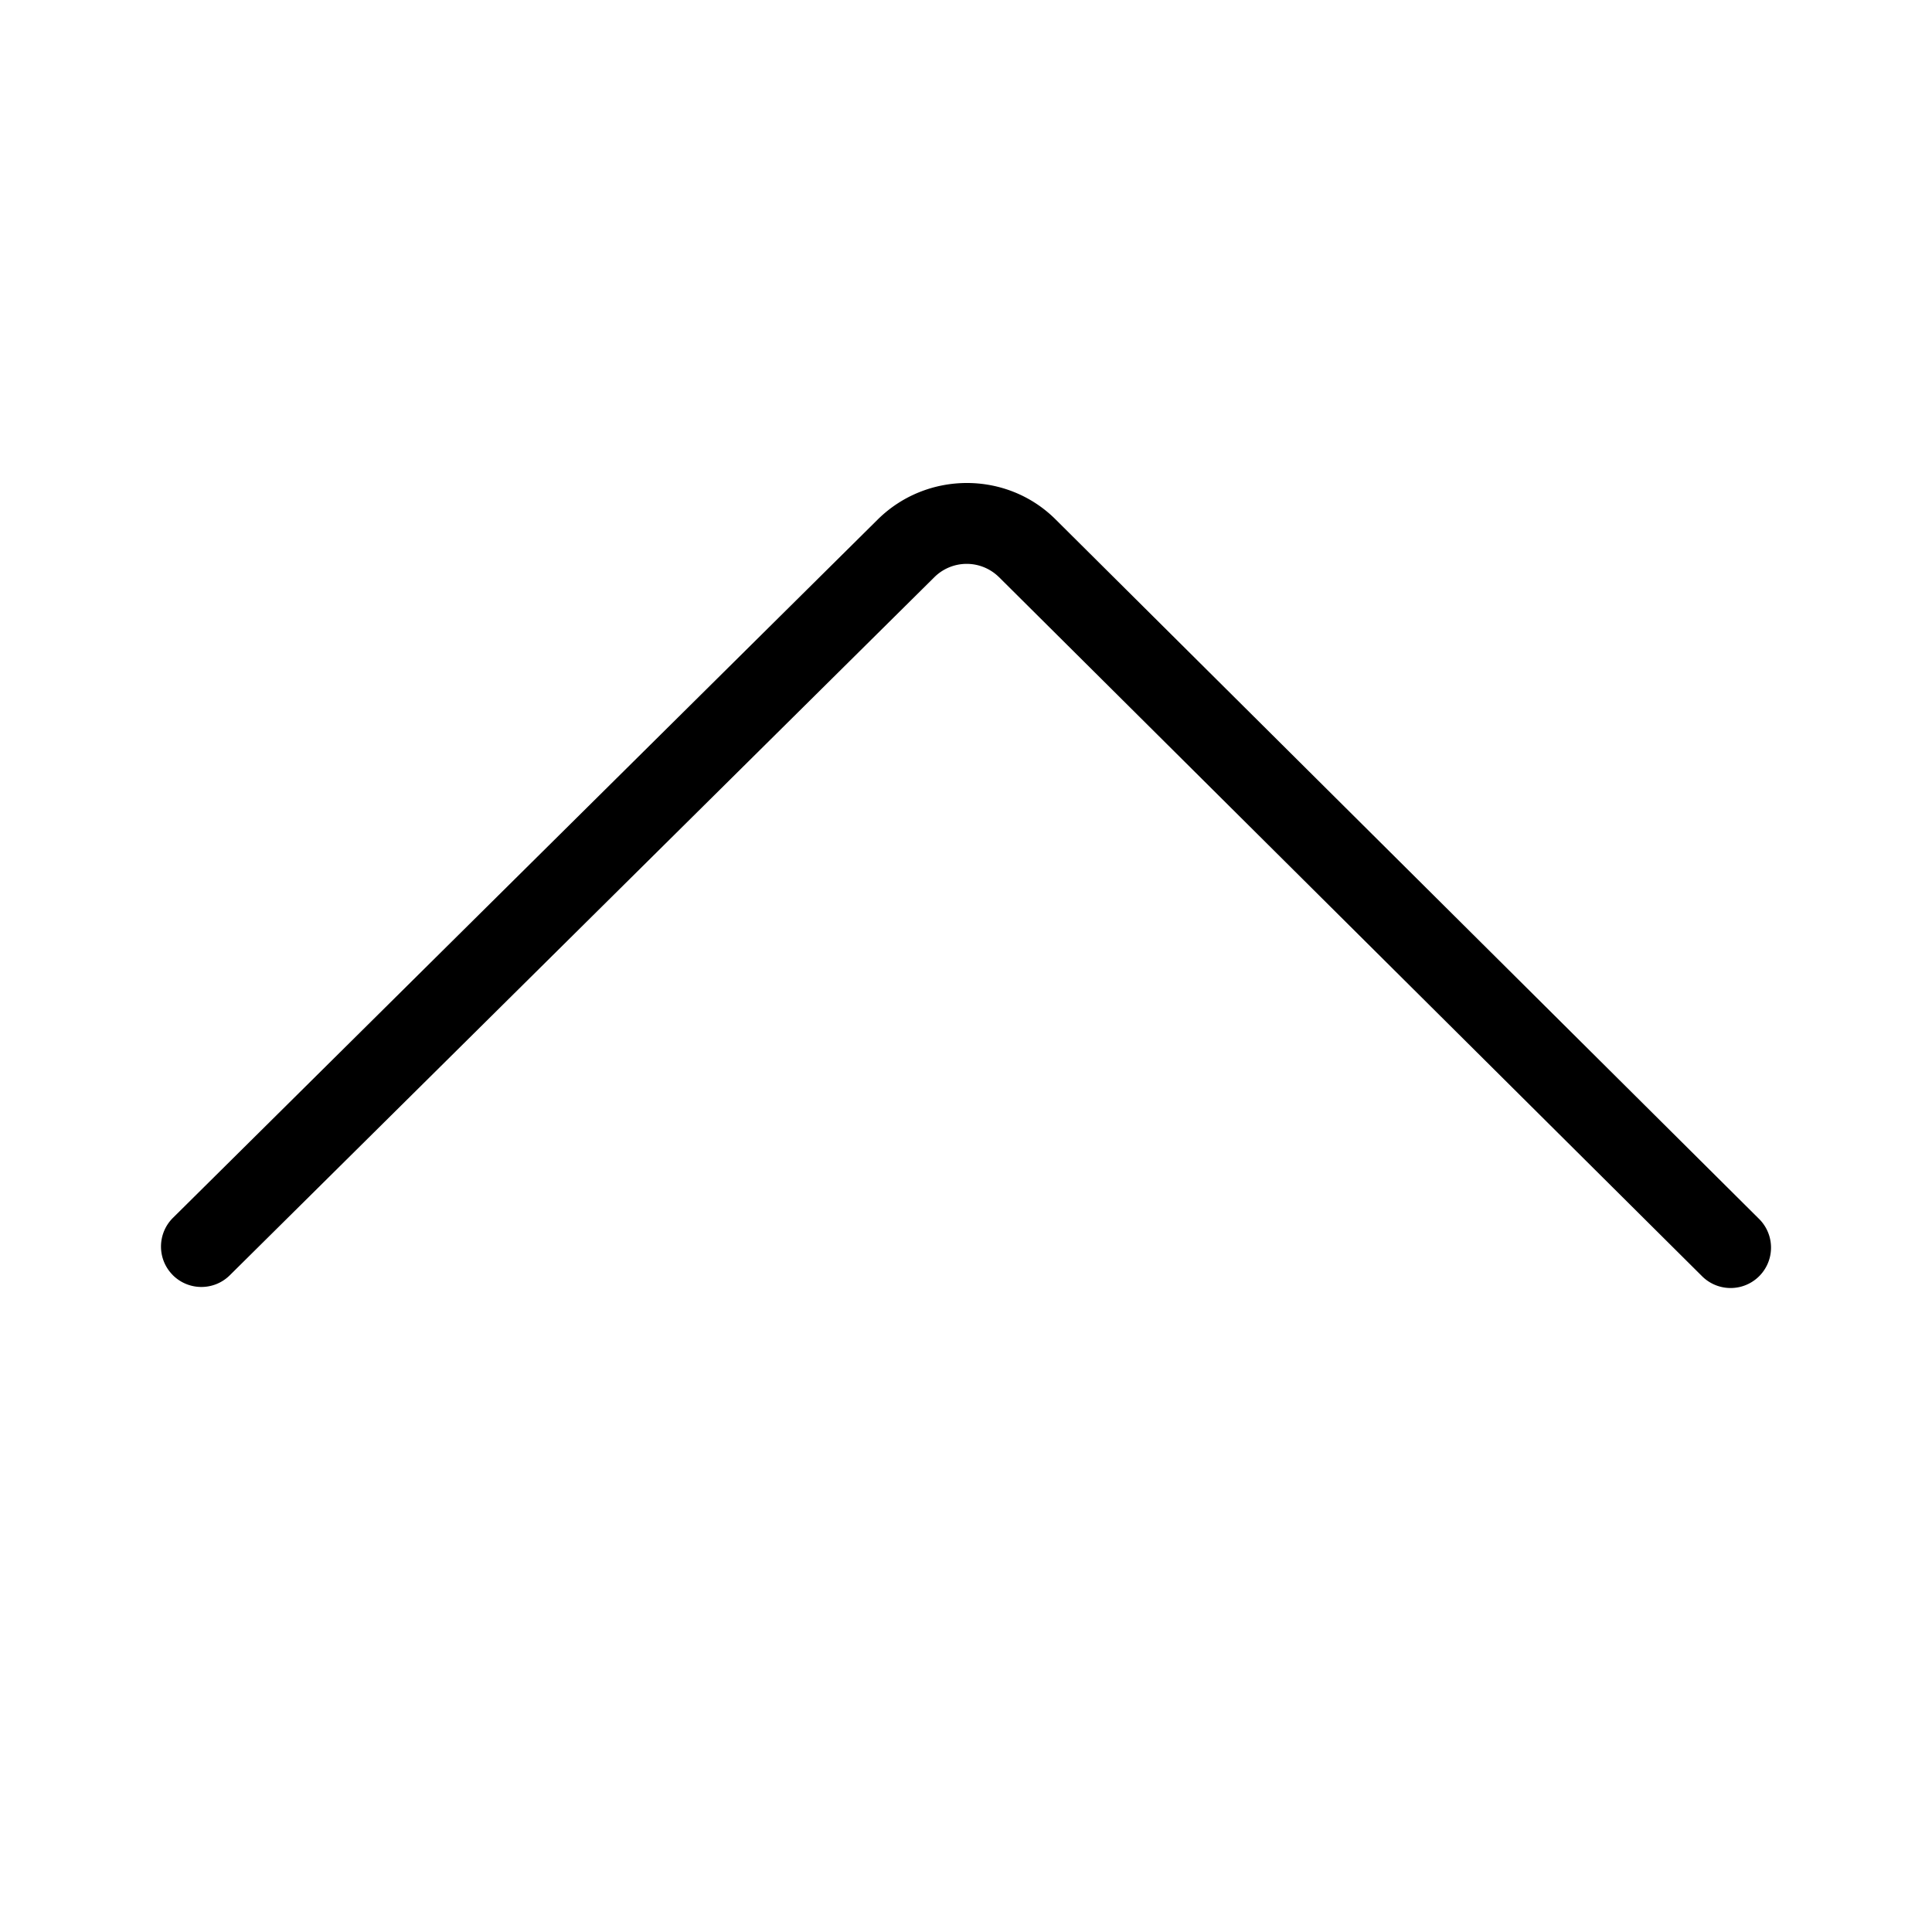 <svg xmlns="http://www.w3.org/2000/svg" width="48" height="48" fill="none"><path id="icon" fill="currentColor" fill-rule="evenodd" d="M4.288 31.675c.39.395 1.025.4 1.42.01L23.22 14.334a1.14 1.14 0 0 1 1.59-.004l.002.001 17.477 17.378a1.003 1.003 0 1 0 1.415-1.425L26.228 12.907c-1.214-1.212-3.198-1.205-4.416-.005L4.299 30.255c-.394.389-.4 1.025-.01 1.42" clip-rule="evenodd"/></svg>